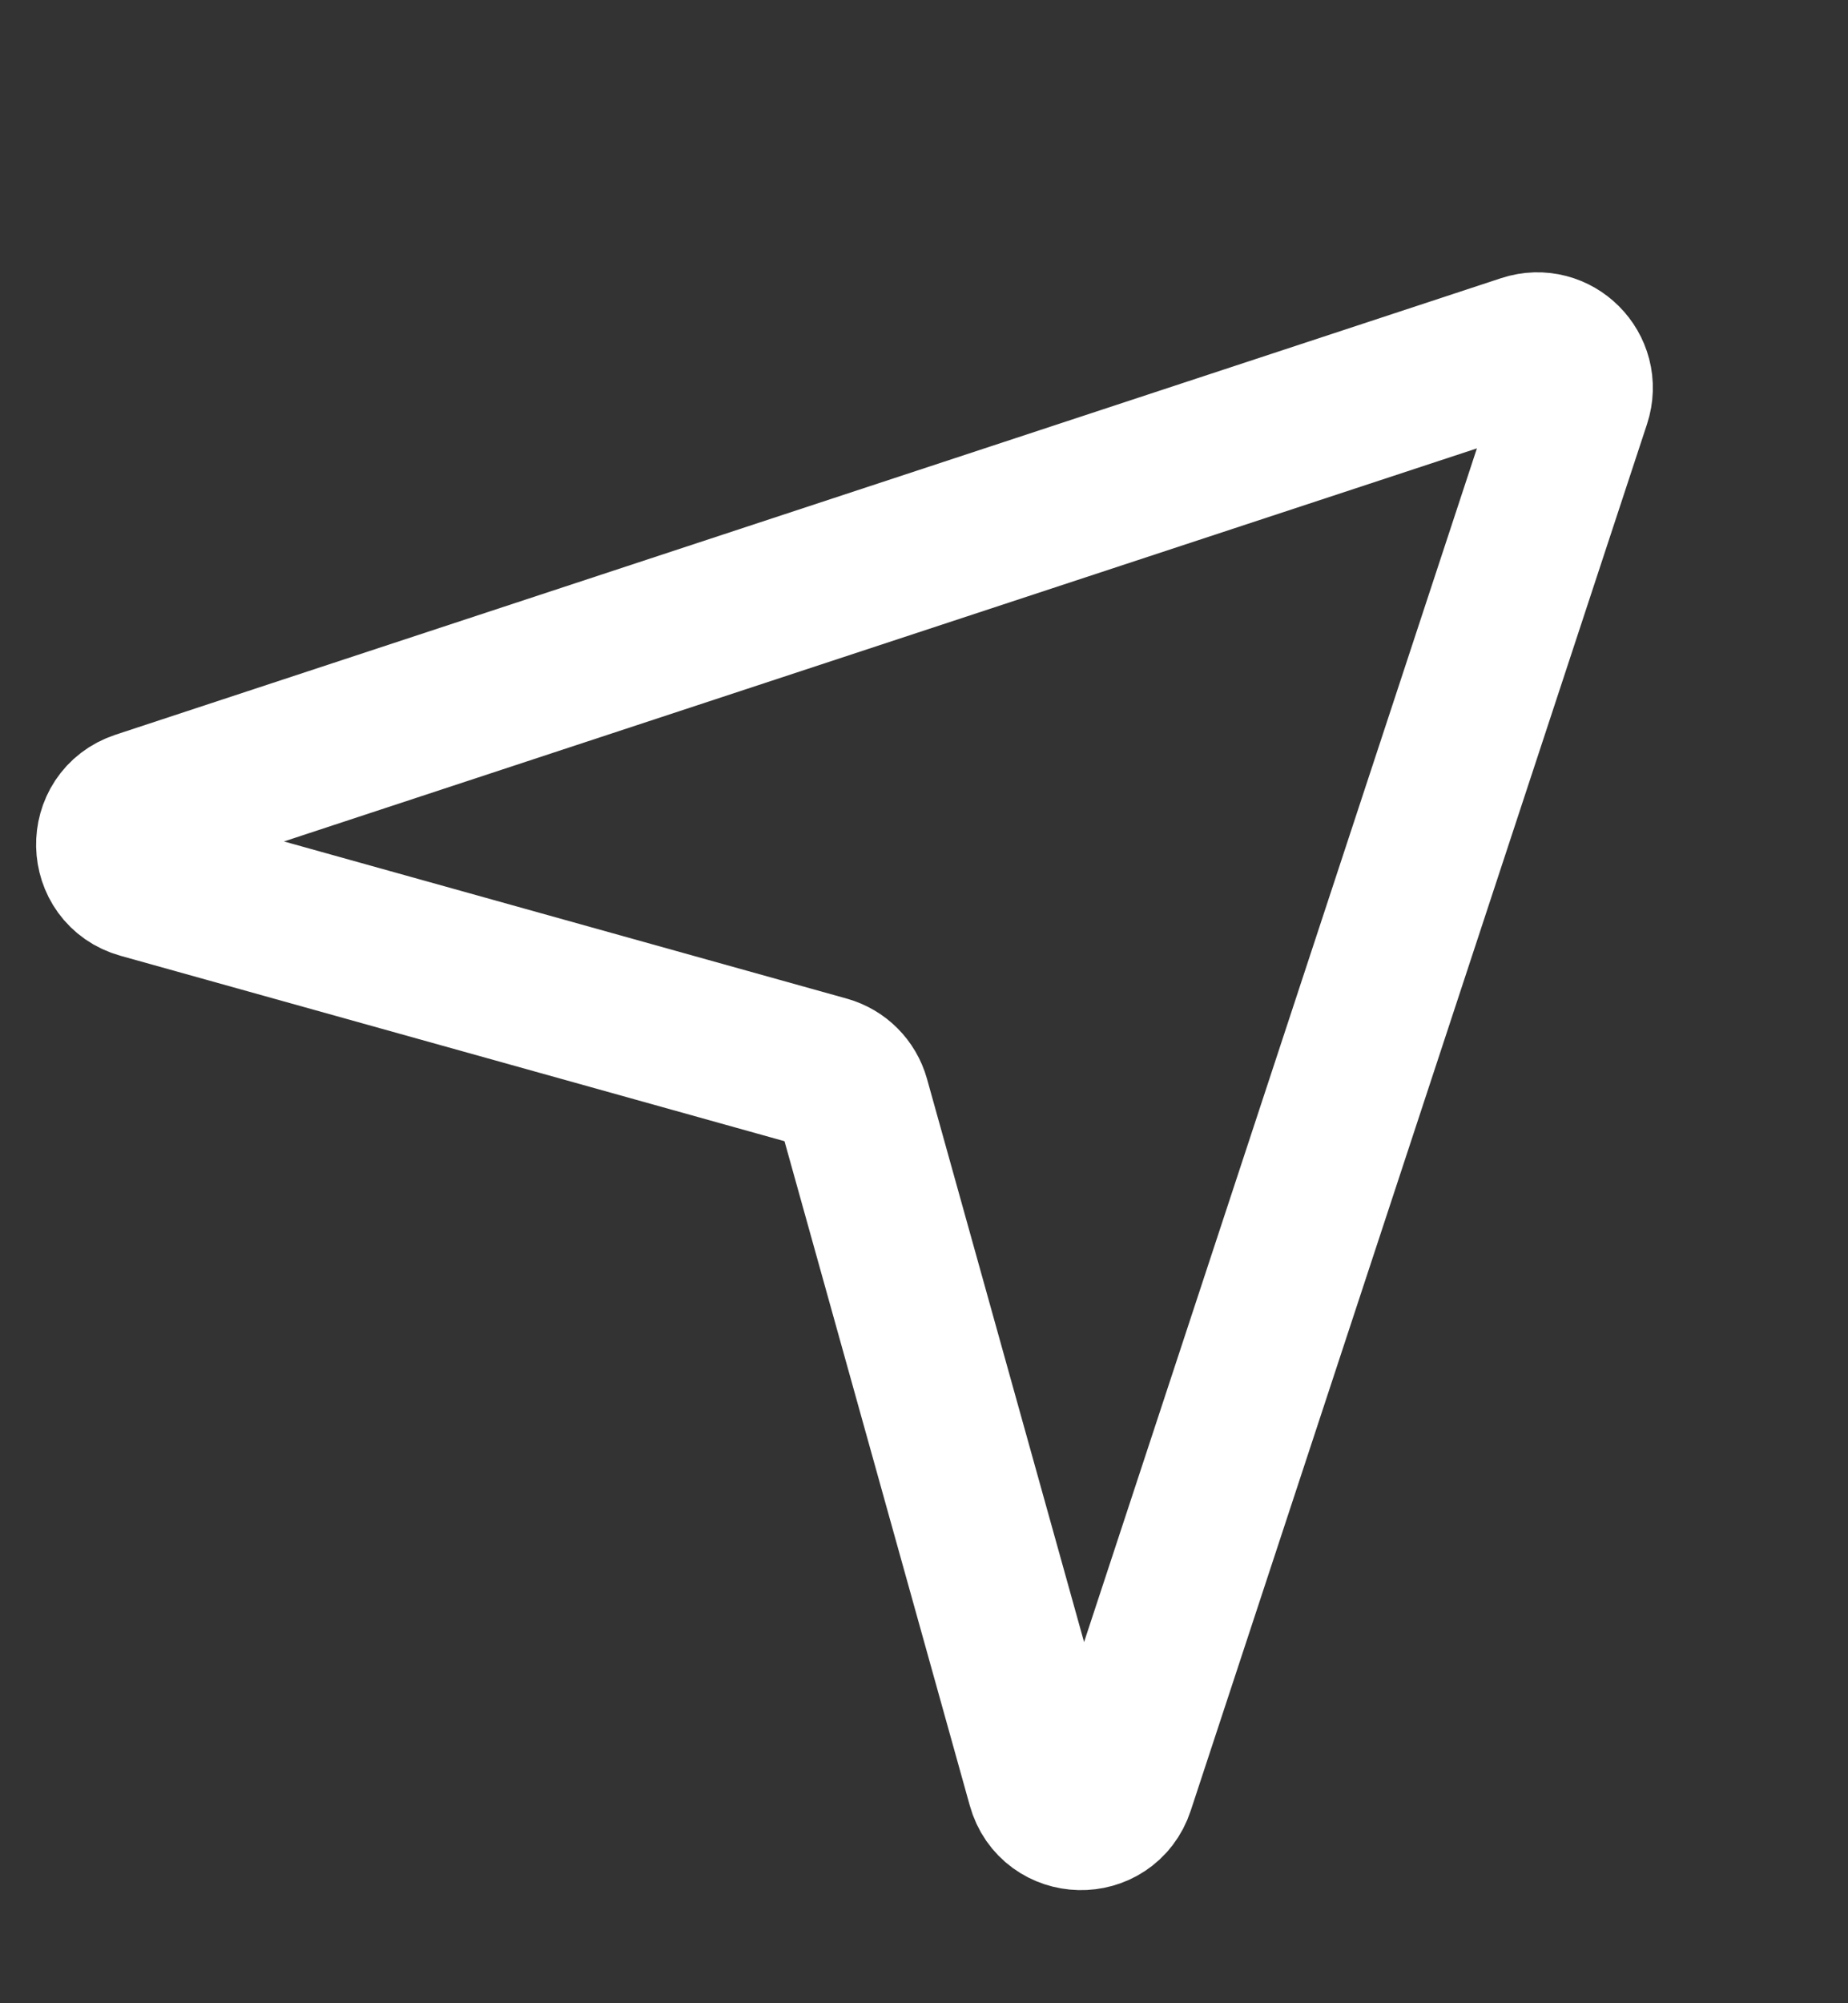 <svg width="12" height="13" viewBox="0 0 12 13" fill="none" xmlns="http://www.w3.org/2000/svg">
<rect x="0" y="0" width="12" height="13" fill="#333333" stroke="none"/>
<g clip-path="url(#clip0_4173_13180)">
<path d="M6.779 11.583C6.845 11.821 7.18 11.829 7.257 11.594L10.22 2.596C10.284 2.401 10.099 2.216 9.904 2.28L0.906 5.243C0.672 5.32 0.679 5.655 0.917 5.721L5.364 6.962C5.449 6.986 5.514 7.051 5.538 7.136L6.779 11.583Z" stroke="white" stroke-linecap="round" stroke-linejoin="round"/>
</g>
<defs>
<clipPath id="clip0_4173_13180">
<rect width="12" height="12" fill="white" transform="translate(0 0.5)"/>
</clipPath>
</defs>
</svg>
